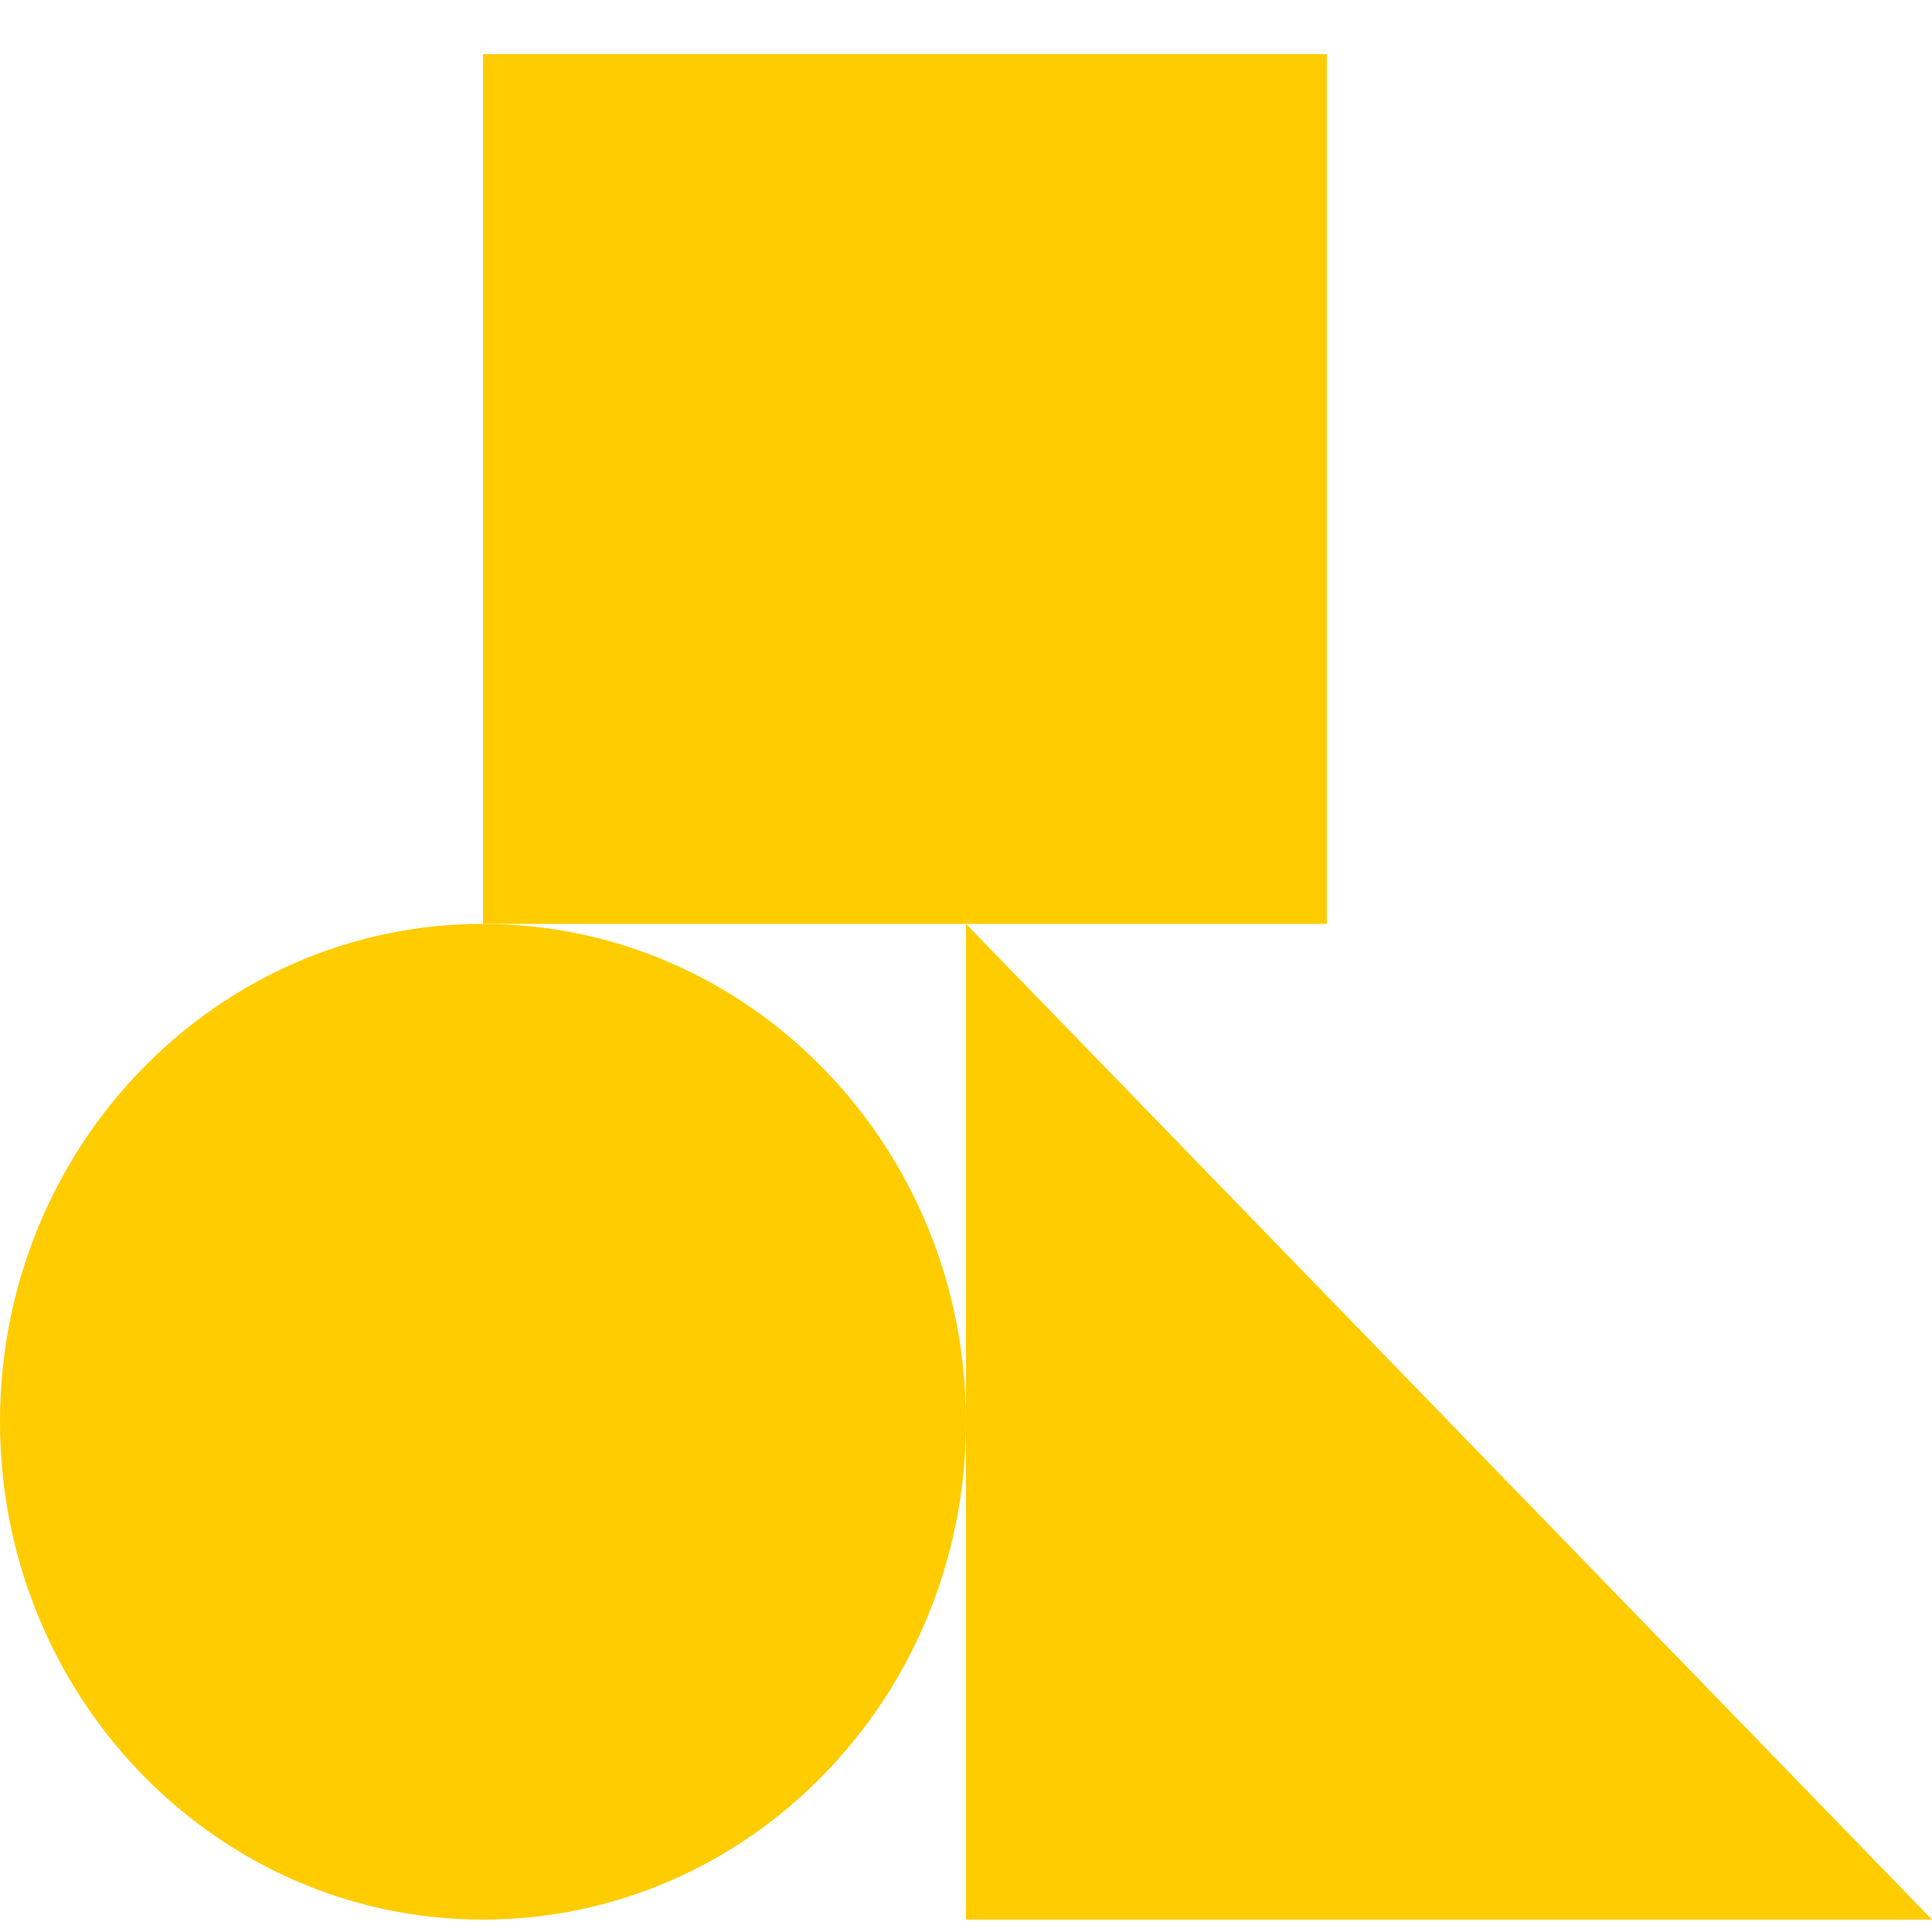 <svg width="29" height="29" fill="none" xmlns="http://www.w3.org/2000/svg"><g clip-path="url(#clip0)" fill="#FC0"><path d="M29 28.814H14.5V13.868m-7.25 0c4.004 0 7.25 3.346 7.25 7.473s-3.246 7.473-7.25 7.473S0 25.468 0 21.34s3.246-7.473 7.25-7.473z"/><path d="M7.25 13.868h12.666V.813H7.25v13.055z"/></g><defs><clipPath id="clip0"><path fill="#fff" transform="translate(0 .813)" d="M0 0h29v28H0z"/></clipPath></defs></svg>